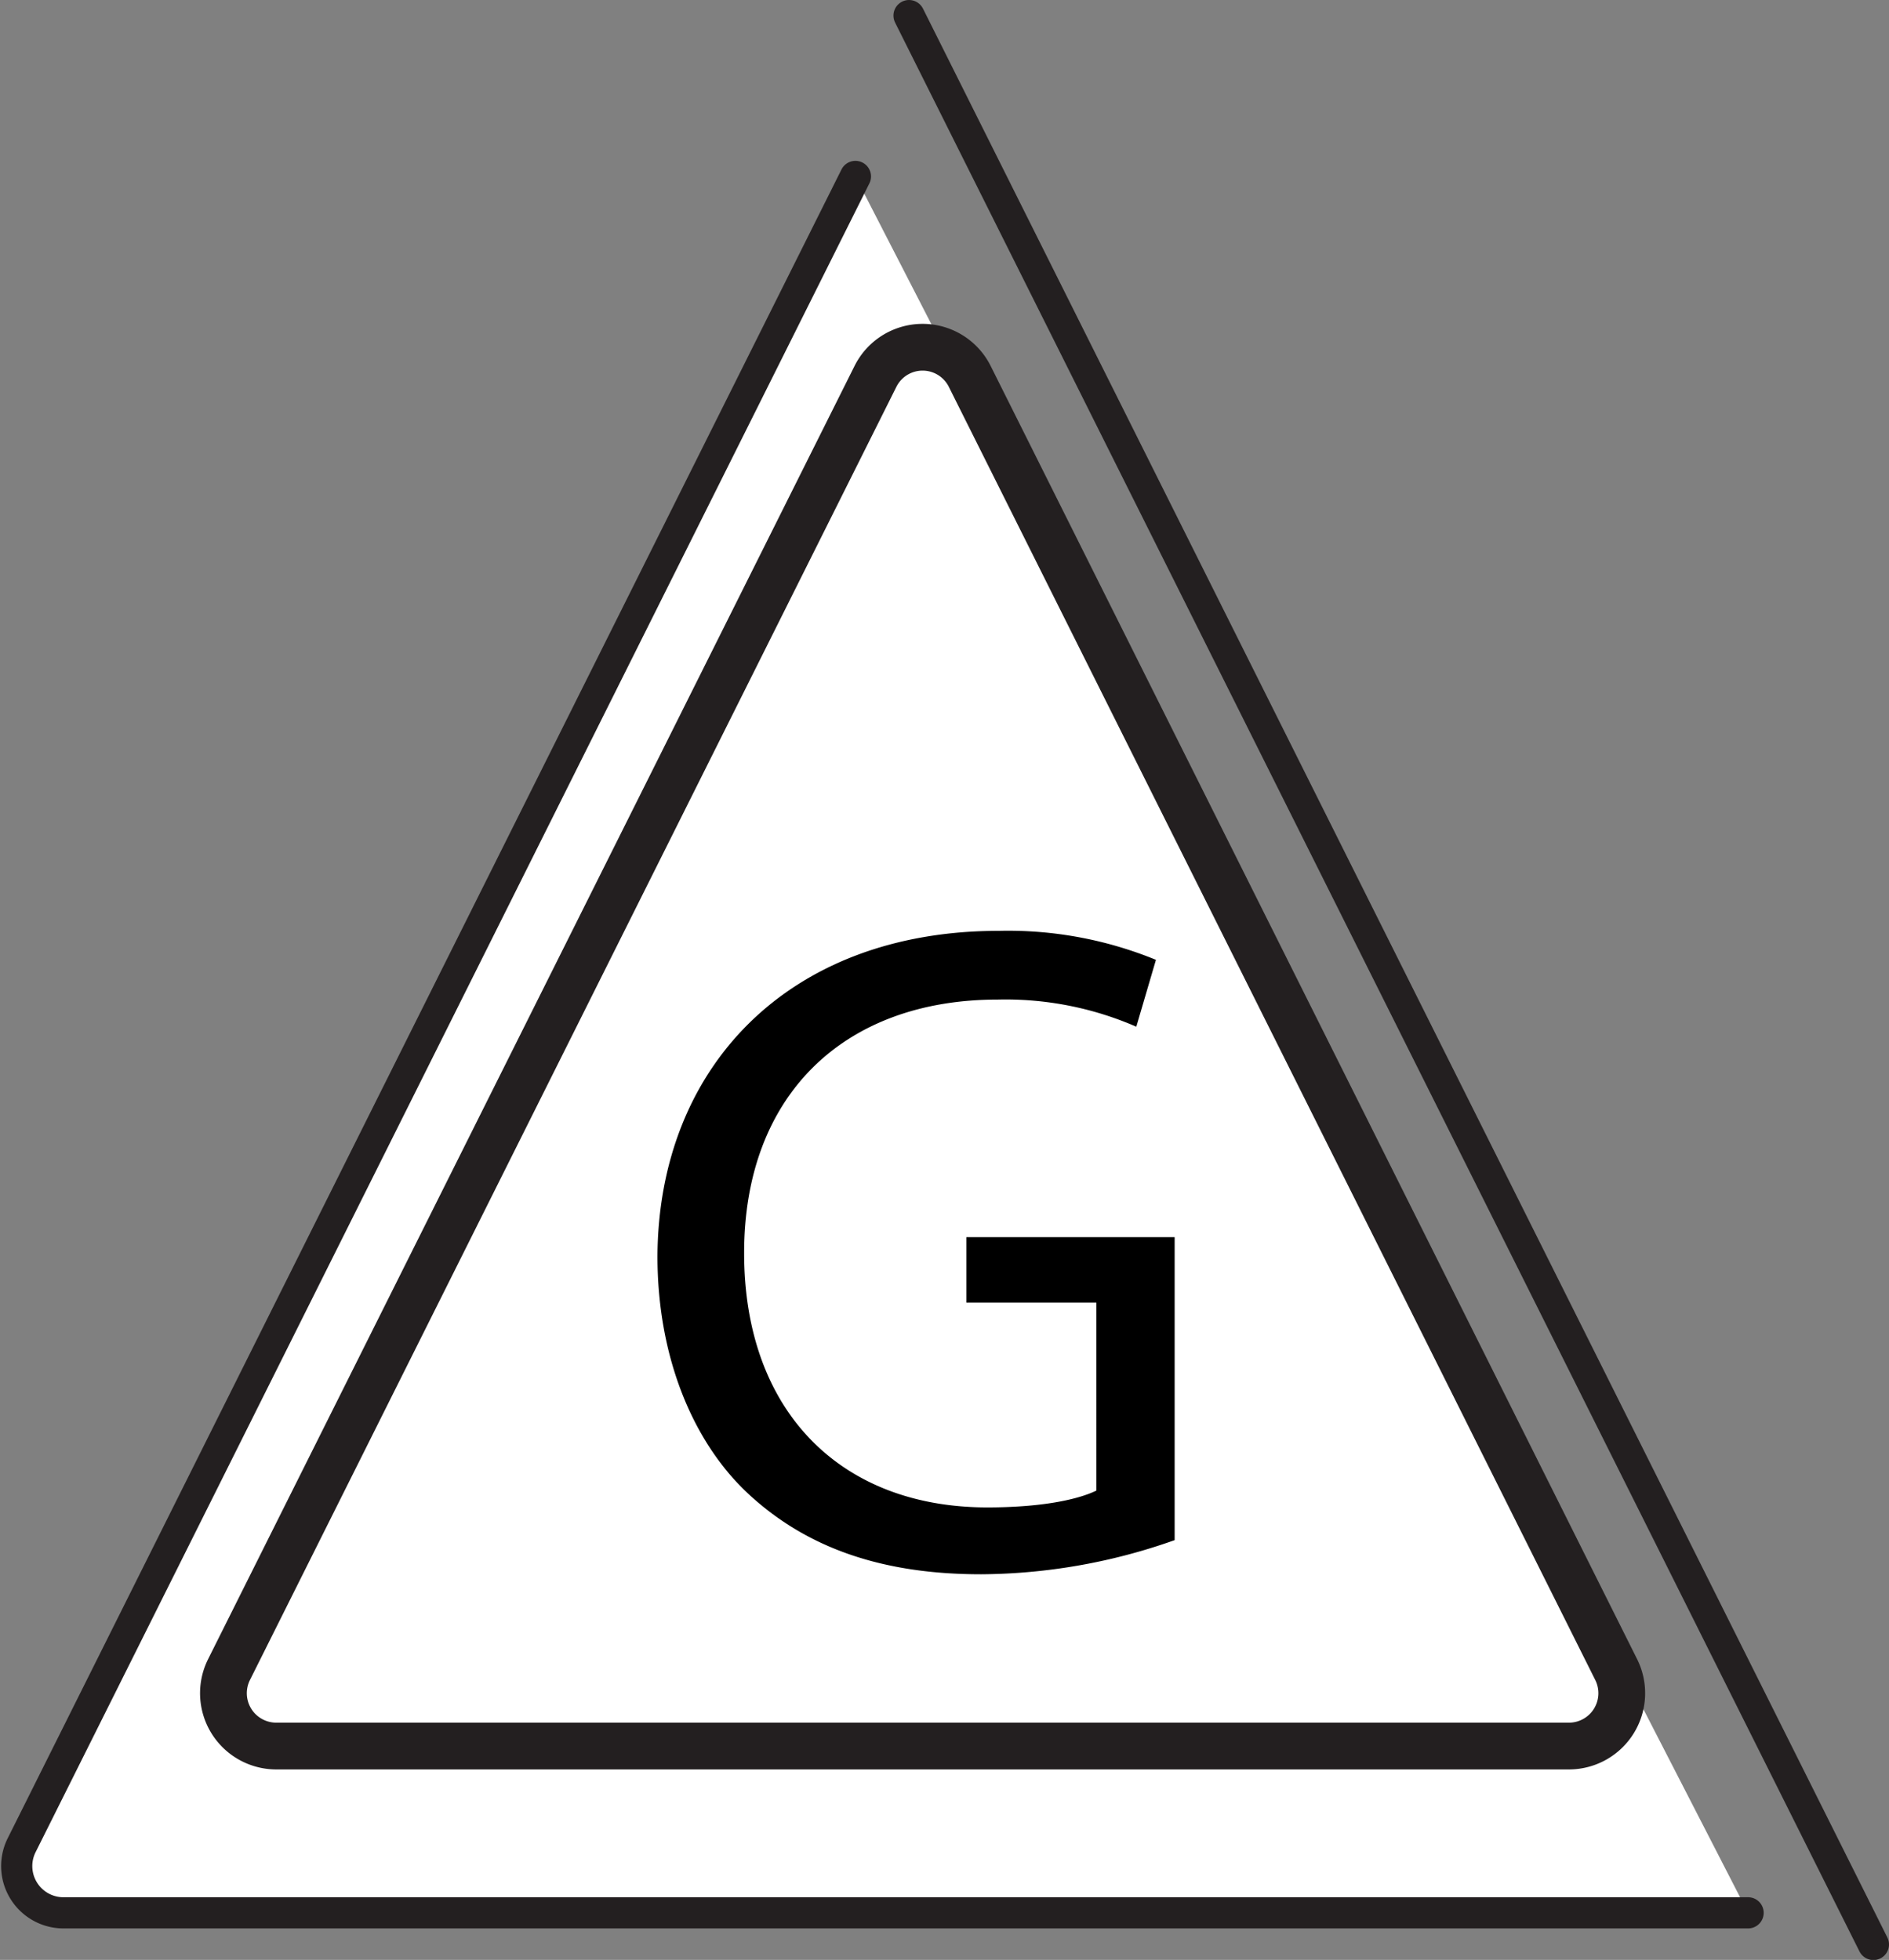 <svg xmlns="http://www.w3.org/2000/svg" viewBox="0 0 121.19 125.74"><rect x="0" y="0" width="121.19" height="125.74" fill="#808080" stroke="none"/><defs><style>.cls-1,.cls-2{fill:#fff;stroke:#231f20;stroke-linecap:round;}.cls-1{stroke-miterlimit:10;stroke-width:2px;}.cls-2{stroke-linejoin:round;stroke-width:3px;}</style></defs><g id="Layer_2" data-name="Layer 2"><g id="Layer_1-2" data-name="Layer 1"><path class="cls-1" d="M112.15,122.72H4a3,3,0,0,1-2.64-4.28L54.88,11.32"/><polyline class="cls-1" points="58.32 1 119.07 122.51 120.19 124.75"/><path class="cls-2" d="M62.2,24.12l41.49,83a3.39,3.39,0,0,1-3,4.9h-83a3.39,3.39,0,0,1-3-4.9l41.49-83A3.38,3.38,0,0,1,62.2,24.12Z"/><path d="M75.36,98.81A37.67,37.67,0,0,1,62.94,101c-6.12,0-11.16-1.56-15.12-5.34-3.48-3.36-5.64-8.76-5.64-15.06.06-12.06,8.34-20.88,21.9-20.88a25,25,0,0,1,10.08,1.86L72.9,65.87A21,21,0,0,0,64,64.13c-9.84,0-16.26,6.12-16.26,16.26s6.18,16.32,15.6,16.32c3.42,0,5.76-.48,7-1.08V83.57H62v-4.2H75.36Z"/></g></g></svg>